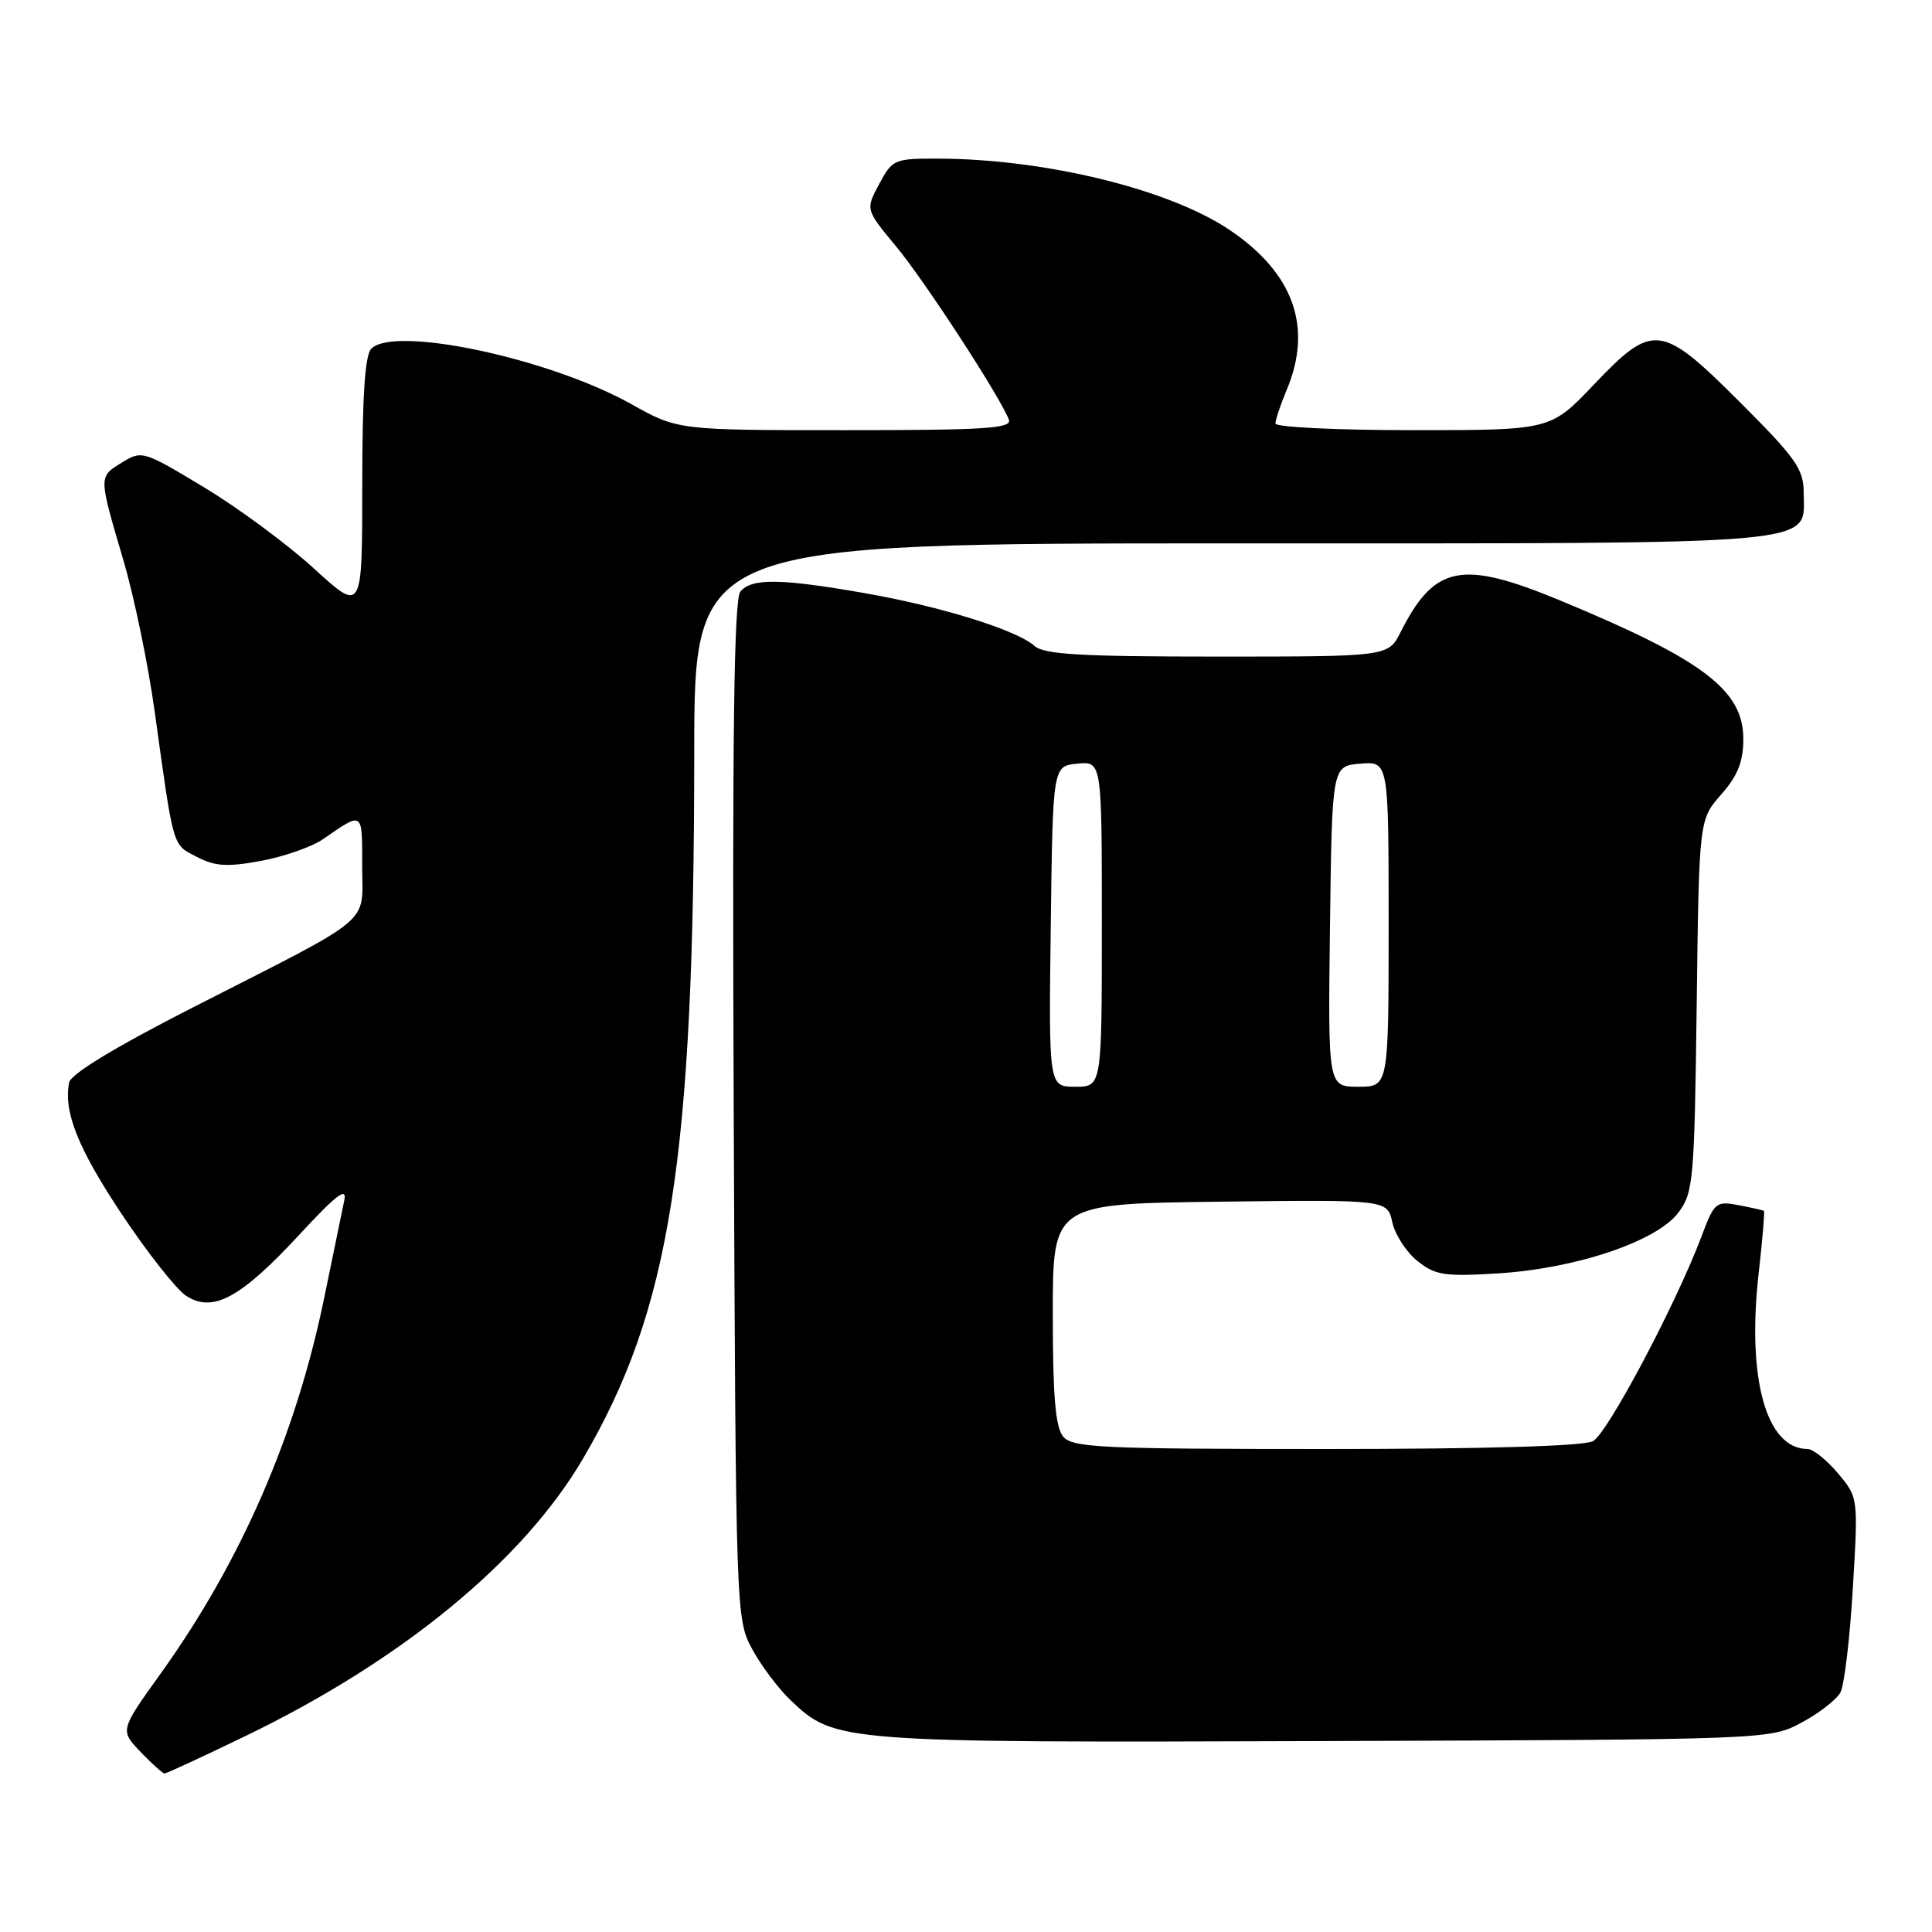 <?xml version="1.0" encoding="UTF-8" standalone="no"?>
<!DOCTYPE svg PUBLIC "-//W3C//DTD SVG 1.1//EN" "http://www.w3.org/Graphics/SVG/1.1/DTD/svg11.dtd" >
<svg xmlns="http://www.w3.org/2000/svg" xmlns:xlink="http://www.w3.org/1999/xlink" version="1.1" viewBox="0 0 256 256">
 <g >
 <path fill="currentColor"
d=" M 32.43 230.08 C 53.20 220.06 69.31 206.83 77.25 193.28 C 88.84 173.52 91.97 153.63 91.99 99.75 C 92.00 72.00 92.00 72.00 163.28 72.00 C 242.85 72.00 239.00 72.34 239.00 65.31 C 239.00 62.17 238.00 60.74 230.63 53.37 C 220.09 42.83 219.05 42.70 211.16 51.00 C 205.45 57.00 205.45 57.00 187.22 57.00 C 177.20 57.00 169.00 56.60 169.00 56.12 C 169.00 55.64 169.67 53.63 170.50 51.65 C 173.98 43.33 171.41 36.17 162.90 30.45 C 154.92 25.08 138.54 21.07 124.41 21.02 C 118.50 21.00 118.26 21.10 116.50 24.38 C 114.68 27.76 114.68 27.76 118.72 32.63 C 122.52 37.20 132.49 52.52 133.68 55.60 C 134.13 56.77 130.63 57.00 112.02 57.00 C 89.82 57.00 89.82 57.00 83.64 53.54 C 72.79 47.48 52.29 43.11 49.20 46.20 C 48.36 47.04 48.00 52.49 48.00 64.29 C 48.00 81.18 48.00 81.18 41.61 75.34 C 38.10 72.13 31.54 67.28 27.03 64.57 C 19.01 59.73 18.79 59.66 16.17 61.28 C 13.04 63.21 13.04 62.98 16.35 74.24 C 17.77 79.04 19.63 88.04 20.49 94.24 C 23.05 112.67 22.81 111.85 26.08 113.54 C 28.51 114.80 30.10 114.90 34.60 114.07 C 37.64 113.50 41.34 112.21 42.81 111.19 C 48.14 107.50 48.00 107.41 47.99 114.69 C 47.99 122.71 50.00 121.03 25.50 133.52 C 15.23 138.76 9.38 142.31 9.16 143.44 C 8.40 147.34 10.33 152.16 16.17 160.94 C 19.55 166.01 23.37 170.85 24.66 171.70 C 28.17 174.00 31.88 172.01 39.60 163.67 C 44.56 158.31 46.01 157.20 45.62 159.05 C 45.34 160.40 44.14 166.19 42.97 171.92 C 39.23 190.16 31.95 206.89 21.28 221.77 C 15.89 229.28 15.89 229.28 18.63 232.14 C 20.14 233.71 21.57 235.00 21.80 235.00 C 22.04 235.00 26.82 232.79 32.43 230.08 Z  M 238.72 228.25 C 241.04 227.01 243.35 225.21 243.87 224.25 C 244.38 223.29 245.12 217.08 245.51 210.46 C 246.23 198.43 246.23 198.43 243.53 195.21 C 242.04 193.45 240.24 192.00 239.52 192.00 C 234.03 192.00 231.44 182.66 233.04 168.64 C 233.54 164.23 233.85 160.55 233.73 160.45 C 233.60 160.36 232.09 160.02 230.37 159.69 C 227.38 159.12 227.15 159.32 225.47 163.80 C 222.09 172.79 213.01 189.92 211.08 190.96 C 209.84 191.62 196.97 192.00 175.69 192.00 C 145.81 192.00 142.10 191.82 140.87 190.35 C 139.85 189.11 139.50 185.00 139.50 174.10 C 139.50 159.50 139.50 159.50 161.67 159.23 C 183.83 158.96 183.83 158.96 184.49 161.97 C 184.86 163.62 186.36 165.93 187.83 167.10 C 190.19 168.98 191.42 169.17 198.50 168.73 C 208.84 168.09 219.55 164.48 222.40 160.67 C 224.38 158.02 224.52 156.44 224.82 133.24 C 225.13 108.61 225.13 108.61 228.07 105.27 C 230.27 102.76 231.00 100.93 231.00 97.91 C 231.00 91.44 225.65 87.40 206.69 79.55 C 193.66 74.15 190.08 74.87 185.59 83.75 C 183.95 87.00 183.95 87.00 161.30 87.00 C 143.20 87.00 138.34 86.72 137.08 85.59 C 134.72 83.48 124.66 80.35 114.50 78.58 C 103.41 76.64 99.58 76.60 98.10 78.39 C 97.25 79.41 97.02 97.49 97.22 147.14 C 97.50 213.99 97.52 214.53 99.66 218.50 C 100.85 220.70 103.15 223.77 104.79 225.32 C 110.63 230.87 111.23 230.92 175.50 230.70 C 234.50 230.50 234.50 230.50 238.72 228.25 Z  M 139.23 122.75 C 139.50 101.50 139.50 101.50 142.75 101.19 C 146.00 100.87 146.00 100.87 146.00 122.44 C 146.00 144.00 146.00 144.00 142.48 144.00 C 138.96 144.00 138.96 144.00 139.23 122.75 Z  M 176.23 122.75 C 176.50 101.50 176.50 101.50 180.25 101.19 C 184.00 100.88 184.00 100.88 184.00 122.44 C 184.00 144.00 184.00 144.00 179.98 144.00 C 175.96 144.00 175.96 144.00 176.23 122.75 Z "/>
</g>
</svg>